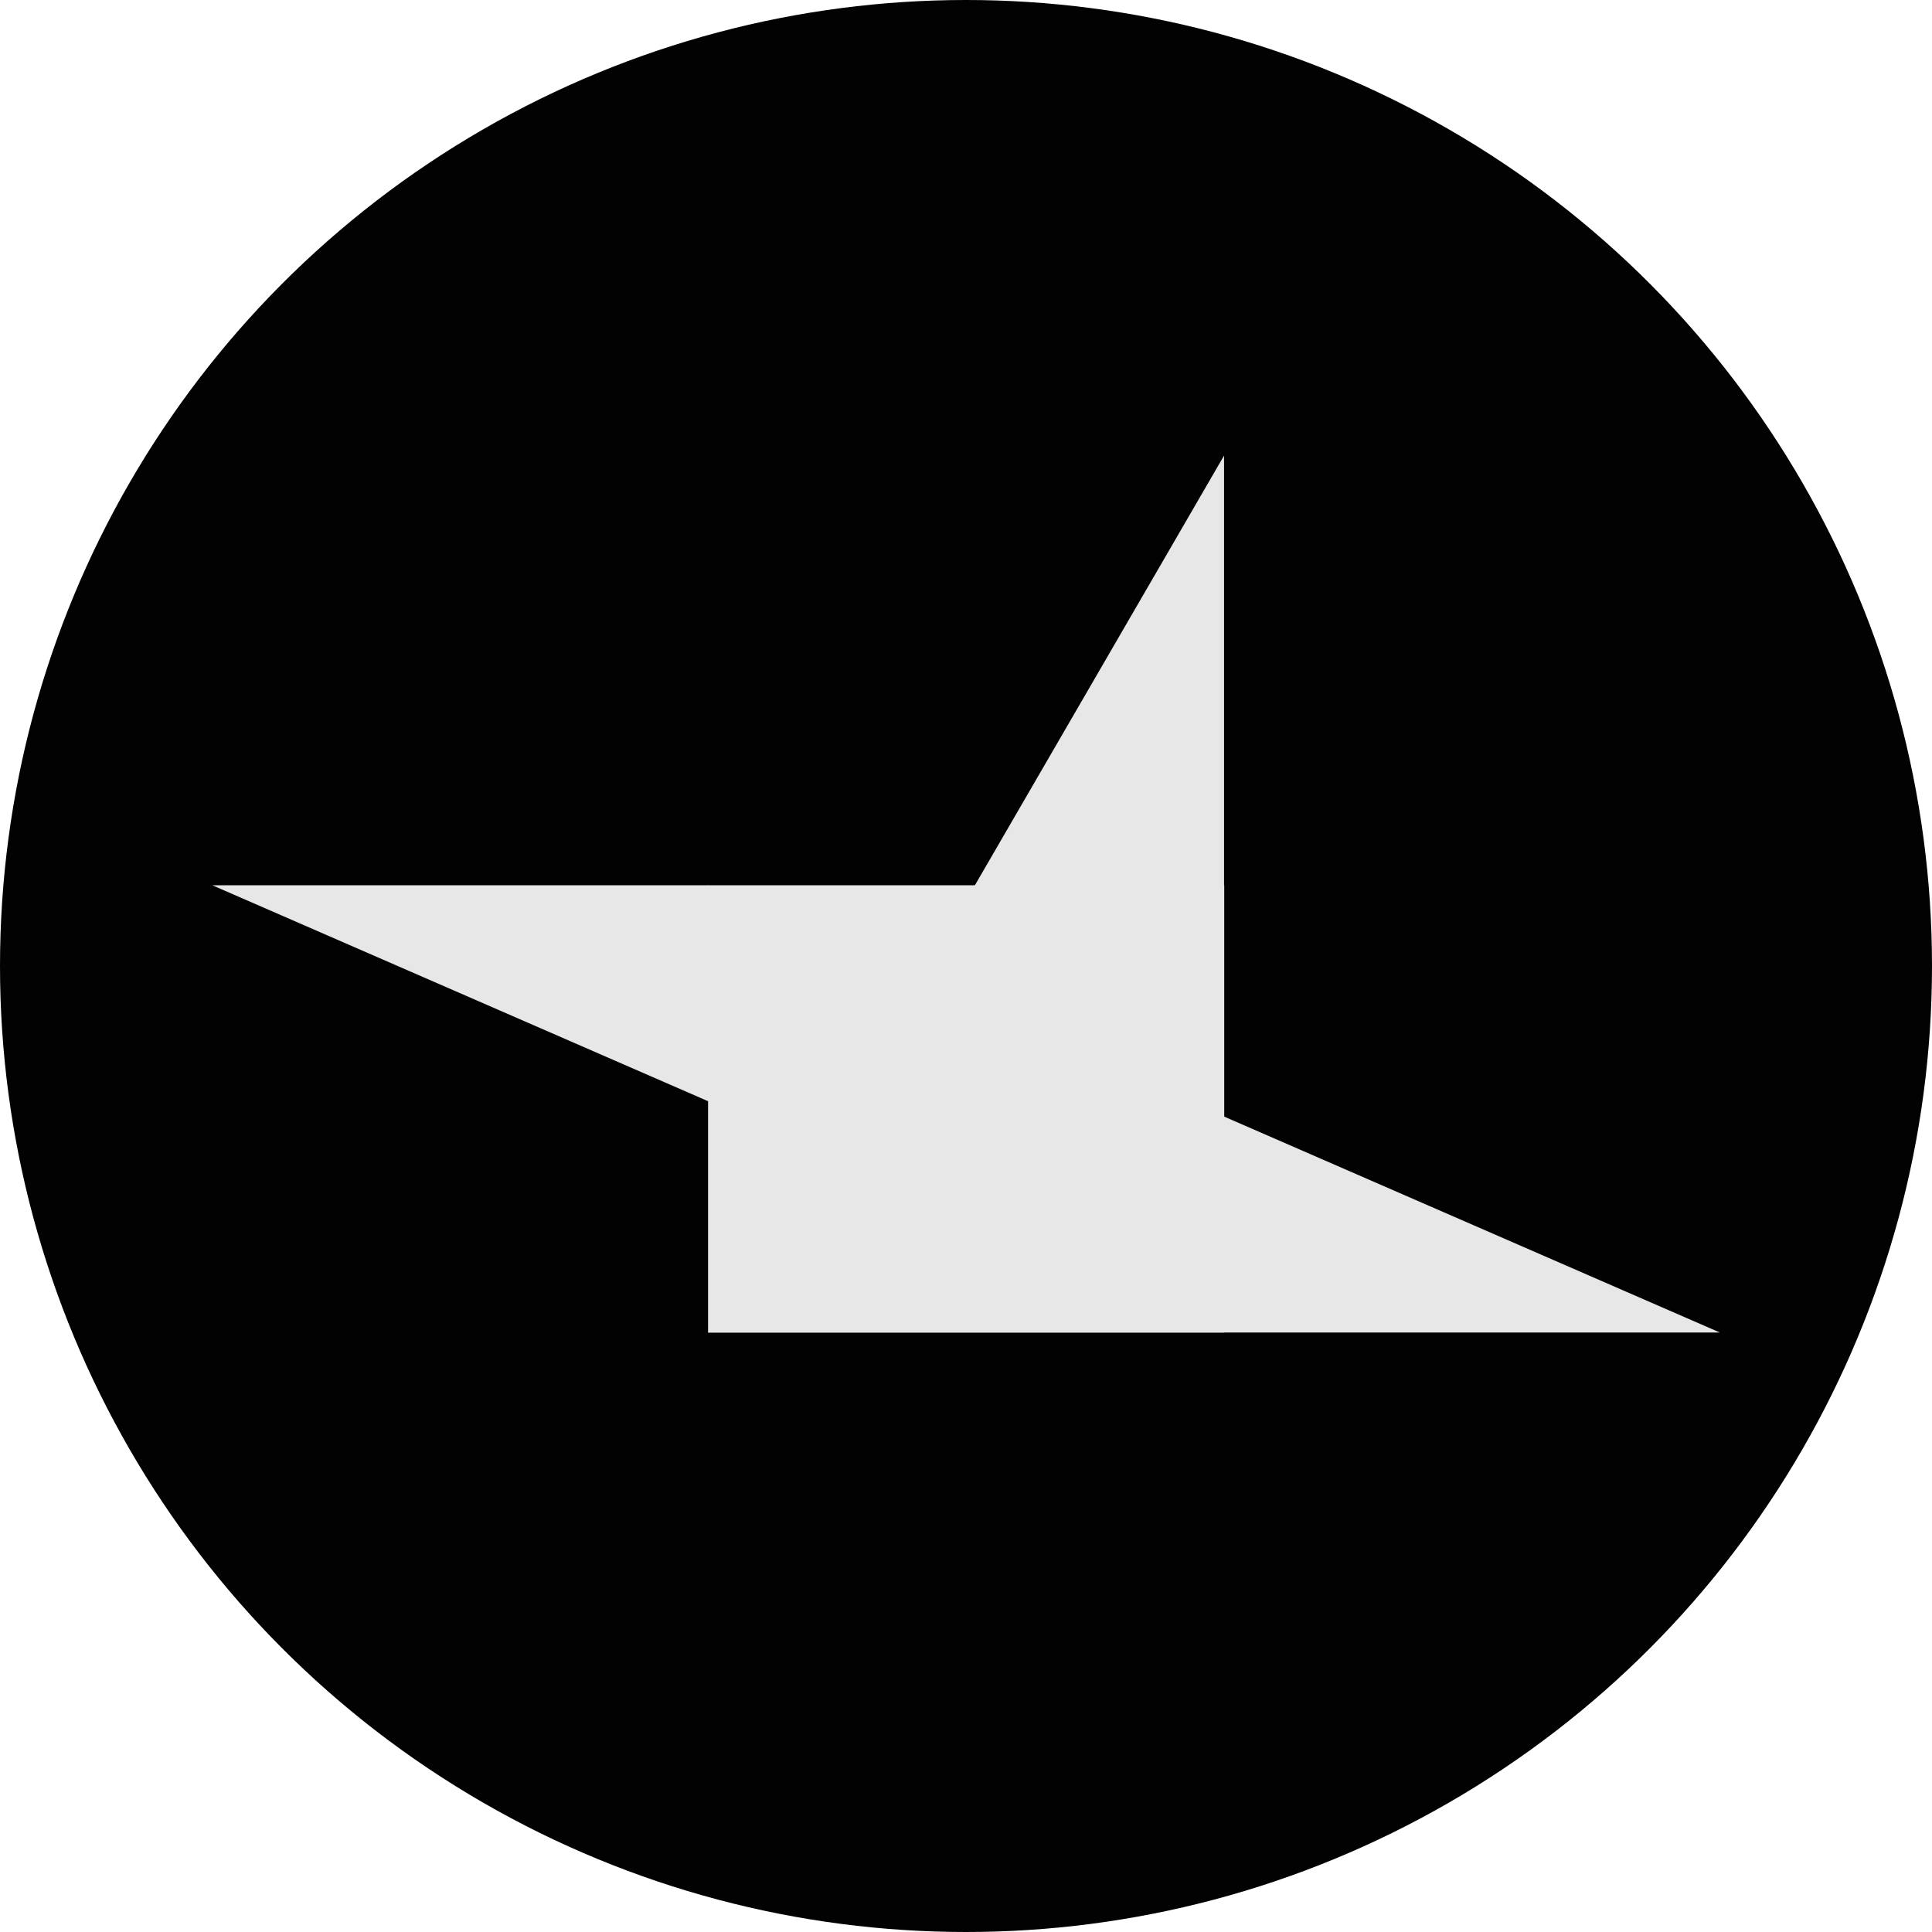 <svg xmlns="http://www.w3.org/2000/svg" version="1.1" xmlns:xlink="http://www.w3.org/1999/xlink" xmlns:svgjs="http://svgjs.dev/svgjs" width="1128" height="1128"><svg width="1128" height="1128" viewBox="0 0 1128 1128" fill="none" xmlns="http://www.w3.org/2000/svg">
<circle cx="564" cy="564" r="564" fill="#020202"></circle>
<path d="M413.372 777.998L569.925 515.599L714.663 266V777.998H413.372Z" fill="#E7E7E7"></path>
<path d="M413.405 516.881L716.174 652.56L1004.17 778H413.405V516.881Z" fill="#E7E7E7"></path>
<path d="M714.767 777.998L411.999 642.319L124 516.879H714.767V777.998Z" fill="#E7E7E7"></path>
</svg><style>@media (prefers-color-scheme: light) { :root { filter: none; } }
@media (prefers-color-scheme: dark) { :root { filter: none; } }
</style></svg>